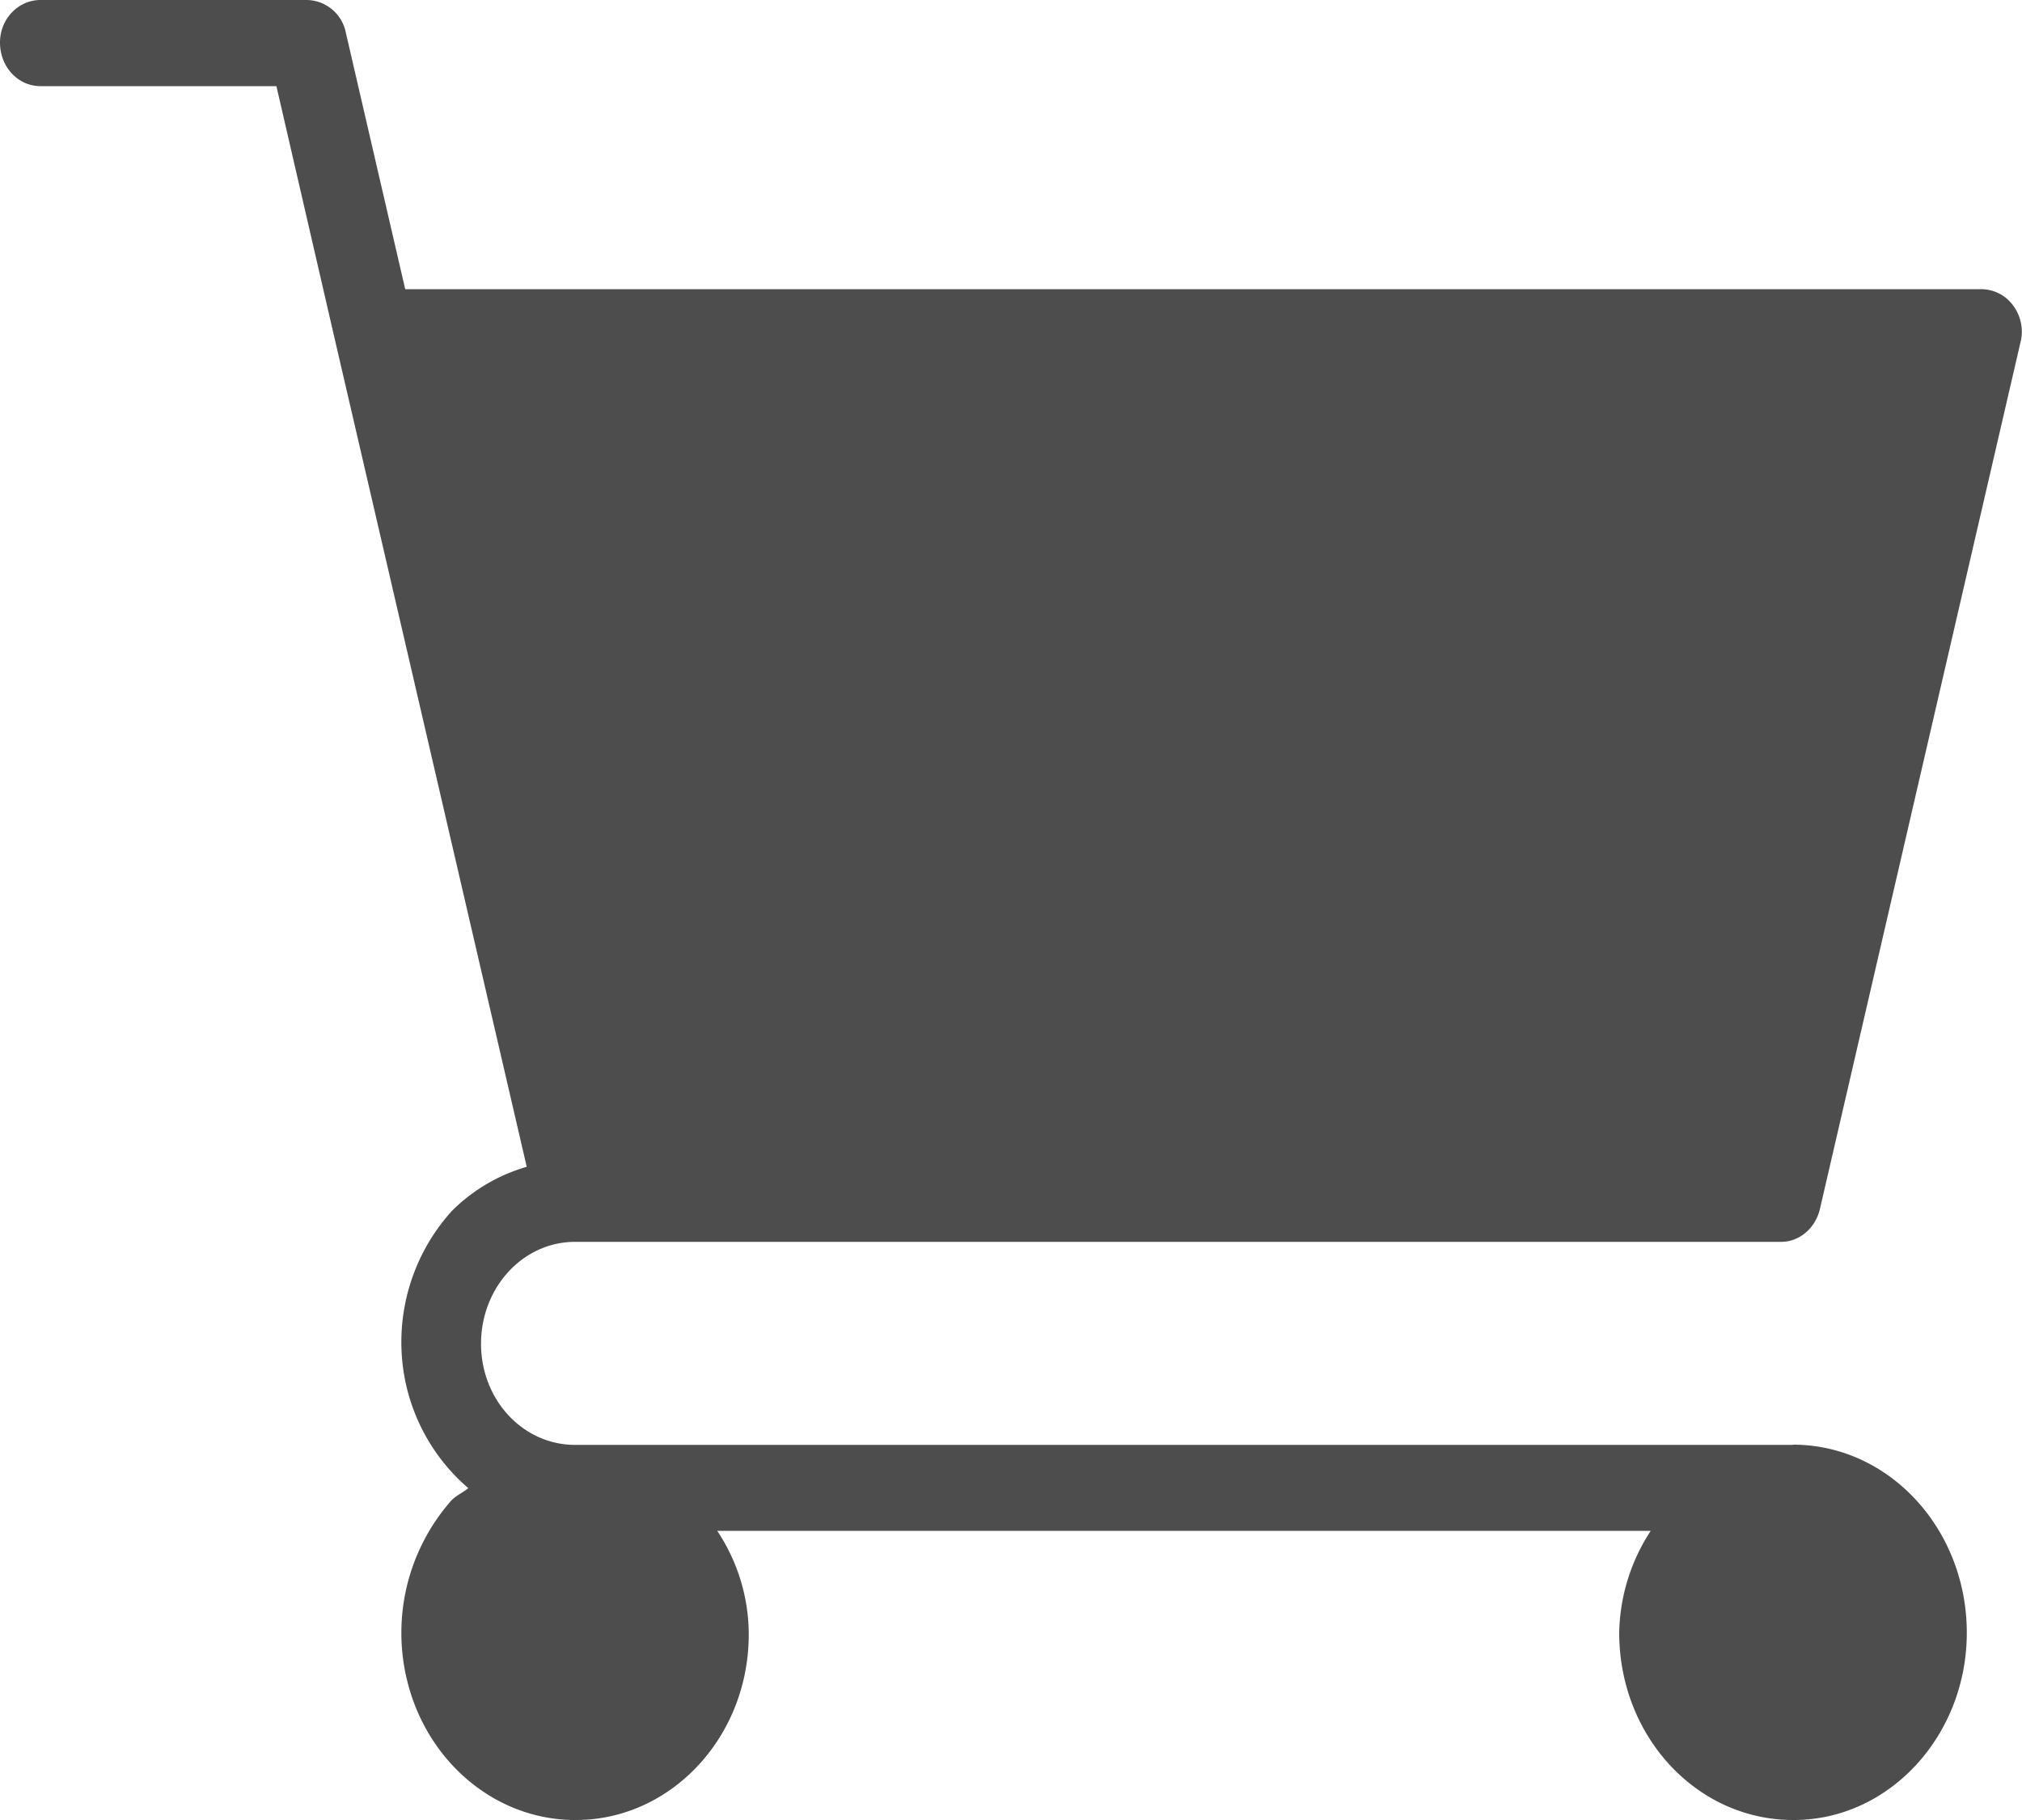<svg xmlns="http://www.w3.org/2000/svg" width="10" height="9" viewBox="0 0 10 9"><path d="M8.867 7.145H2.844c-.258 0-.465-.223-.465-.5 0-.278.207-.504.465-.504h5.965c.09 0 .168-.067.191-.16l.992-4.286a.216.216 0 00-.035-.183.196.196 0 00-.156-.082H2.004L1.71.16A.2.2 0 001.52 0H.2C.09 0 0 .094 0 .21c0 .122.09.216.2.216h1.167l.293 1.27.945 4.074a.86.86 0 00-.37.218.966.966 0 00-.25.657.95.95 0 00.331.714c-.023.02-.054.032-.082.059a.99.99 0 00-.183 1.012c.133.343.445.57.793.57h.004c.472 0 .859-.414.855-.926a.926.926 0 00-.156-.504h4.617a.947.947 0 00-.156.504c0 .512.383.926.86.926h.003c.473 0 .856-.418.856-.926 0-.511-.383-.93-.86-.93zm0 0" fill="#4d4d4d"/></svg>